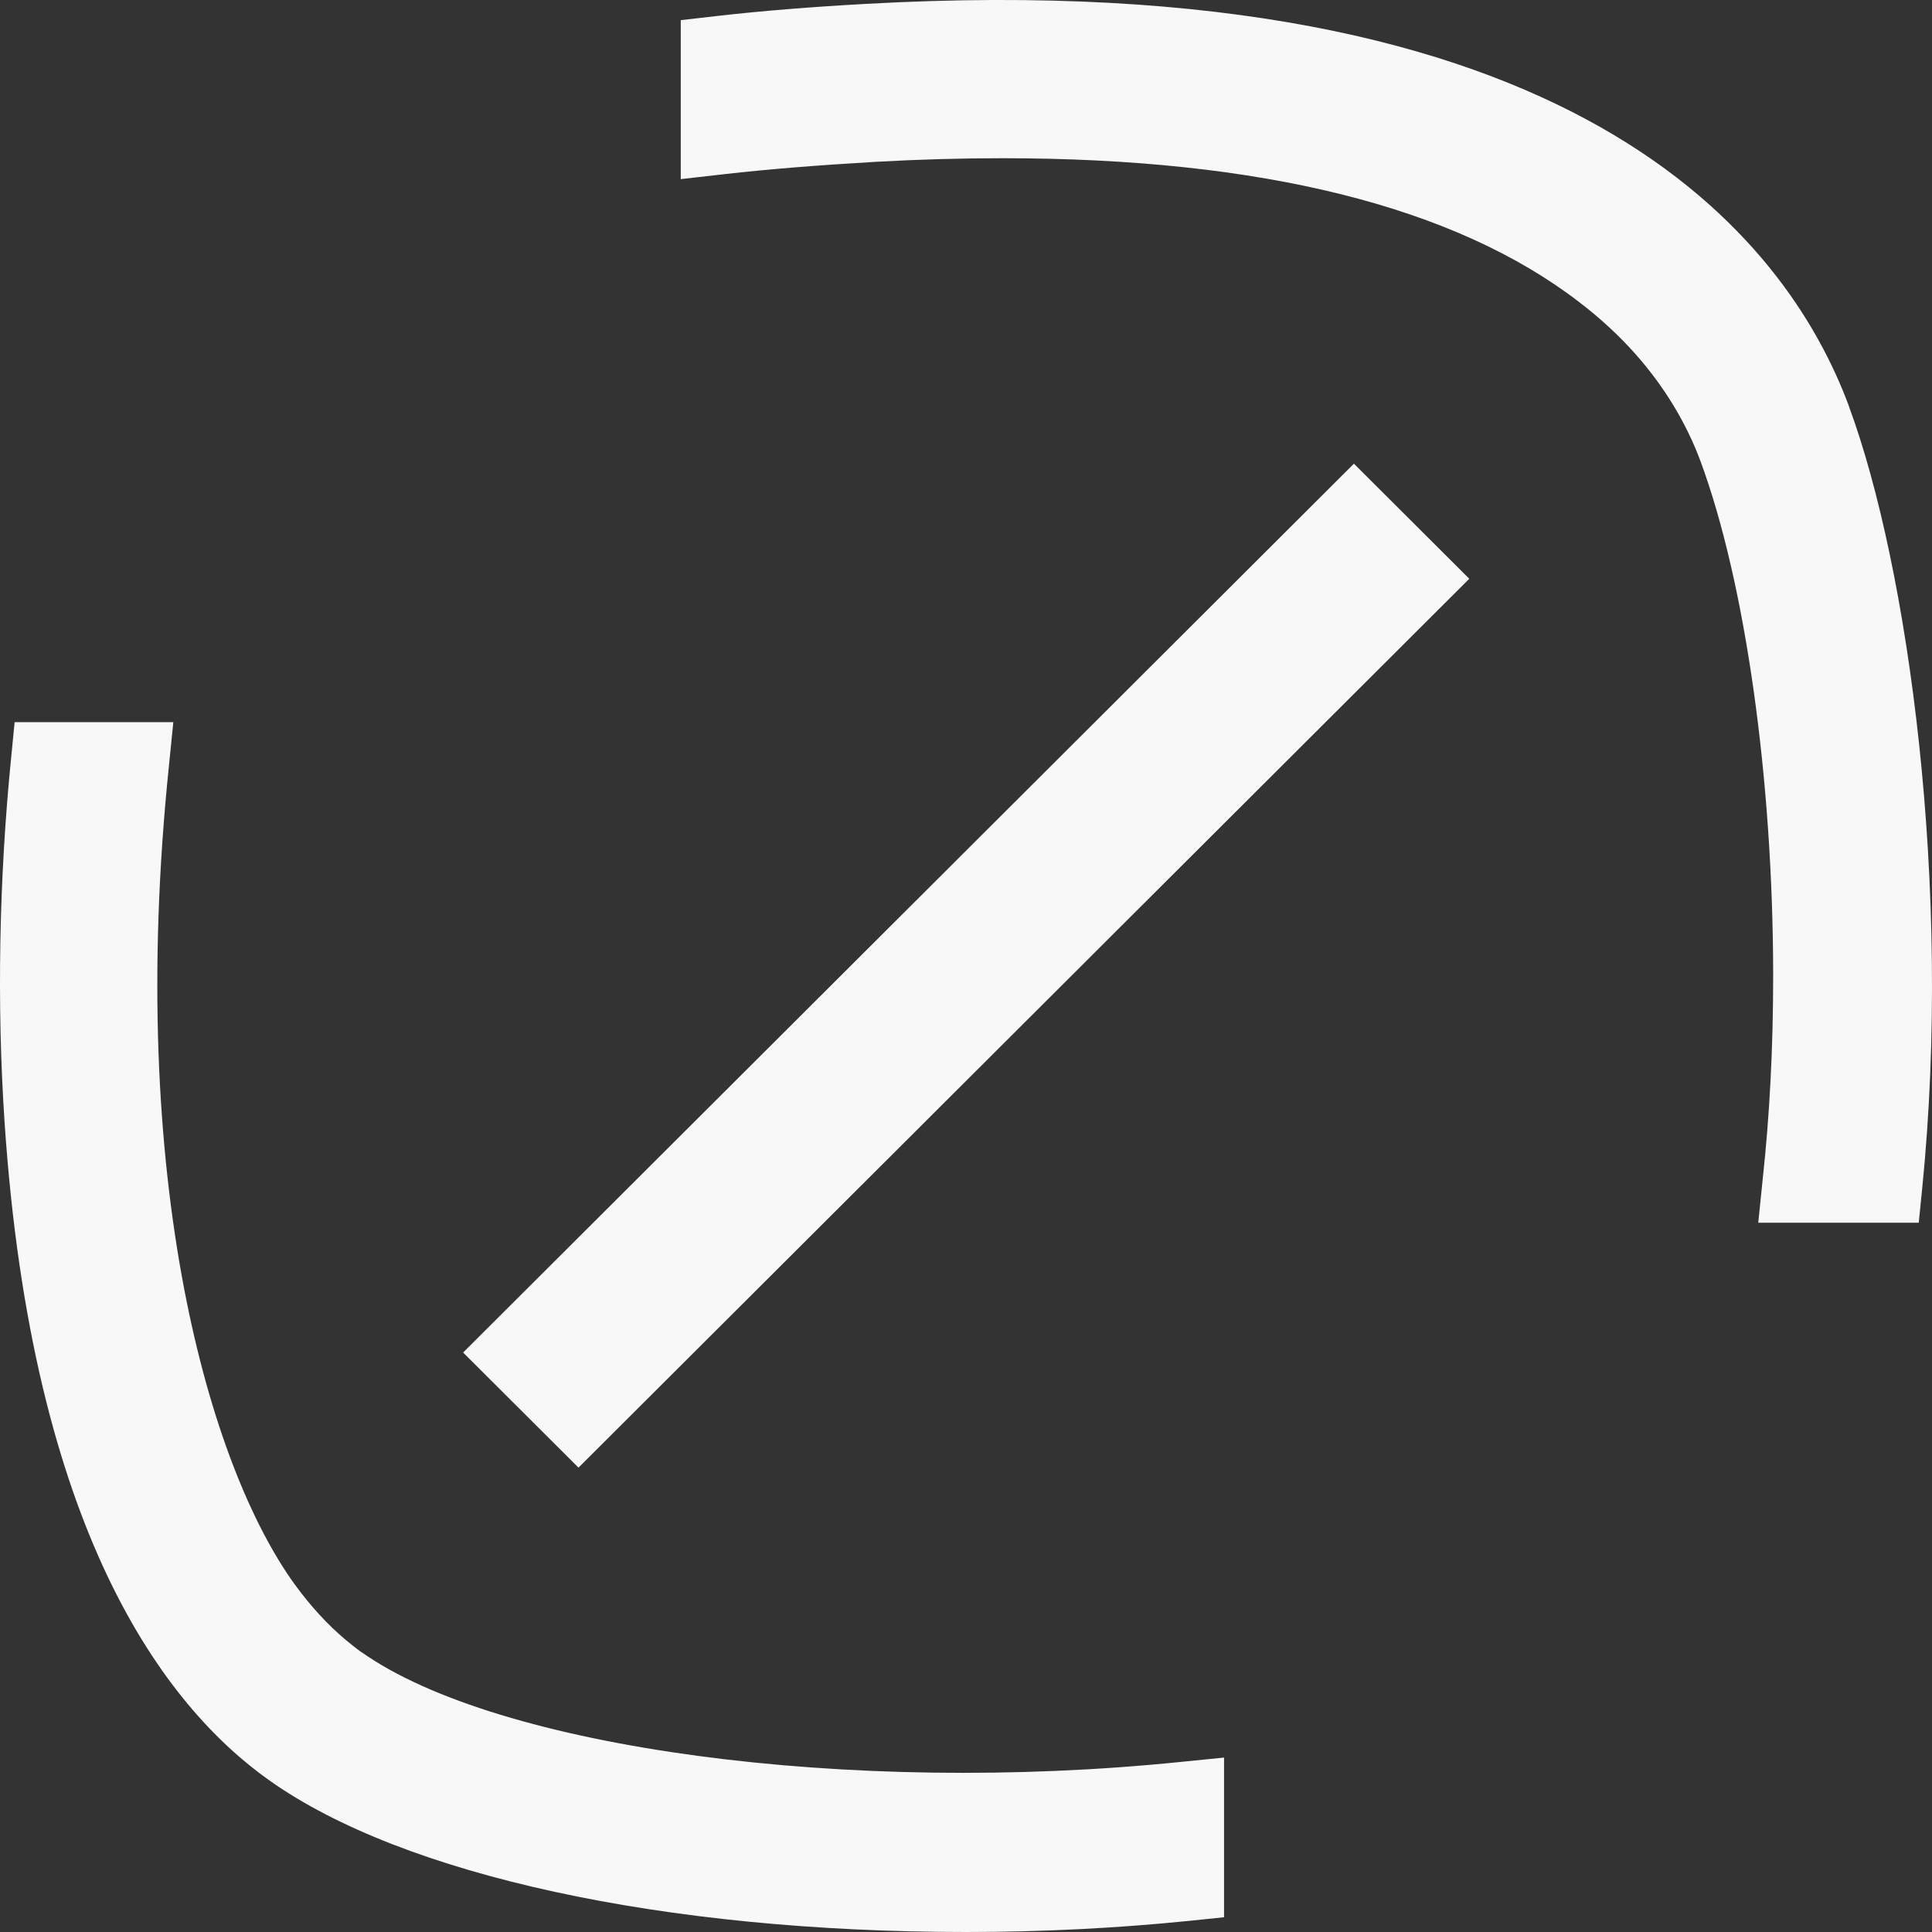 <svg width='28' height='28' viewBox='0 0 28 28' fill='none' xmlns='http://www.w3.org/2000/svg'><rect x="0" y="0" width="28" height="28" fill="#333333" stroke="none"/><path d='M2.449 11.092C1.825 17.131 3.04 21.261 4.271 22.962C4.5 23.276 4.747 23.545 5.006 23.763C5.087 23.829 5.16 23.889 5.232 23.941H5.235C7.21 25.343 12.316 26.026 17.112 25.535L17.74 25.472V27.786L17.229 27.839C16.193 27.944 15.107 28 14.003 28C9.618 28 5.843 27.178 3.907 25.805C2.374 24.722 0.463 22.184 0.066 16.26C-0.047 14.571 -0.015 12.743 0.162 10.977L0.212 10.466H2.512L2.449 11.092ZM21.294 8.388L8.384 21.27L6.712 19.602L19.622 6.72L21.294 8.388ZM12.552 0.056C22.855 -0.52 25.895 3.461 26.796 5.886V5.889C27.655 8.215 28.296 12.851 27.859 17.212L27.808 17.721H25.482L25.546 17.093C25.648 16.161 25.698 15.172 25.698 14.148C25.698 11.307 25.296 8.444 24.644 6.681C24.436 6.124 24.119 5.602 23.705 5.134C23.465 4.864 23.189 4.608 22.885 4.377C21.087 2.993 18.278 2.293 14.531 2.293C13.937 2.293 13.316 2.31 12.678 2.346C11.828 2.396 11.134 2.452 10.499 2.524L9.866 2.596V0.292L10.372 0.234C11.043 0.157 11.759 0.1 12.552 0.056Z' fill='#F8F8F8'/></svg>